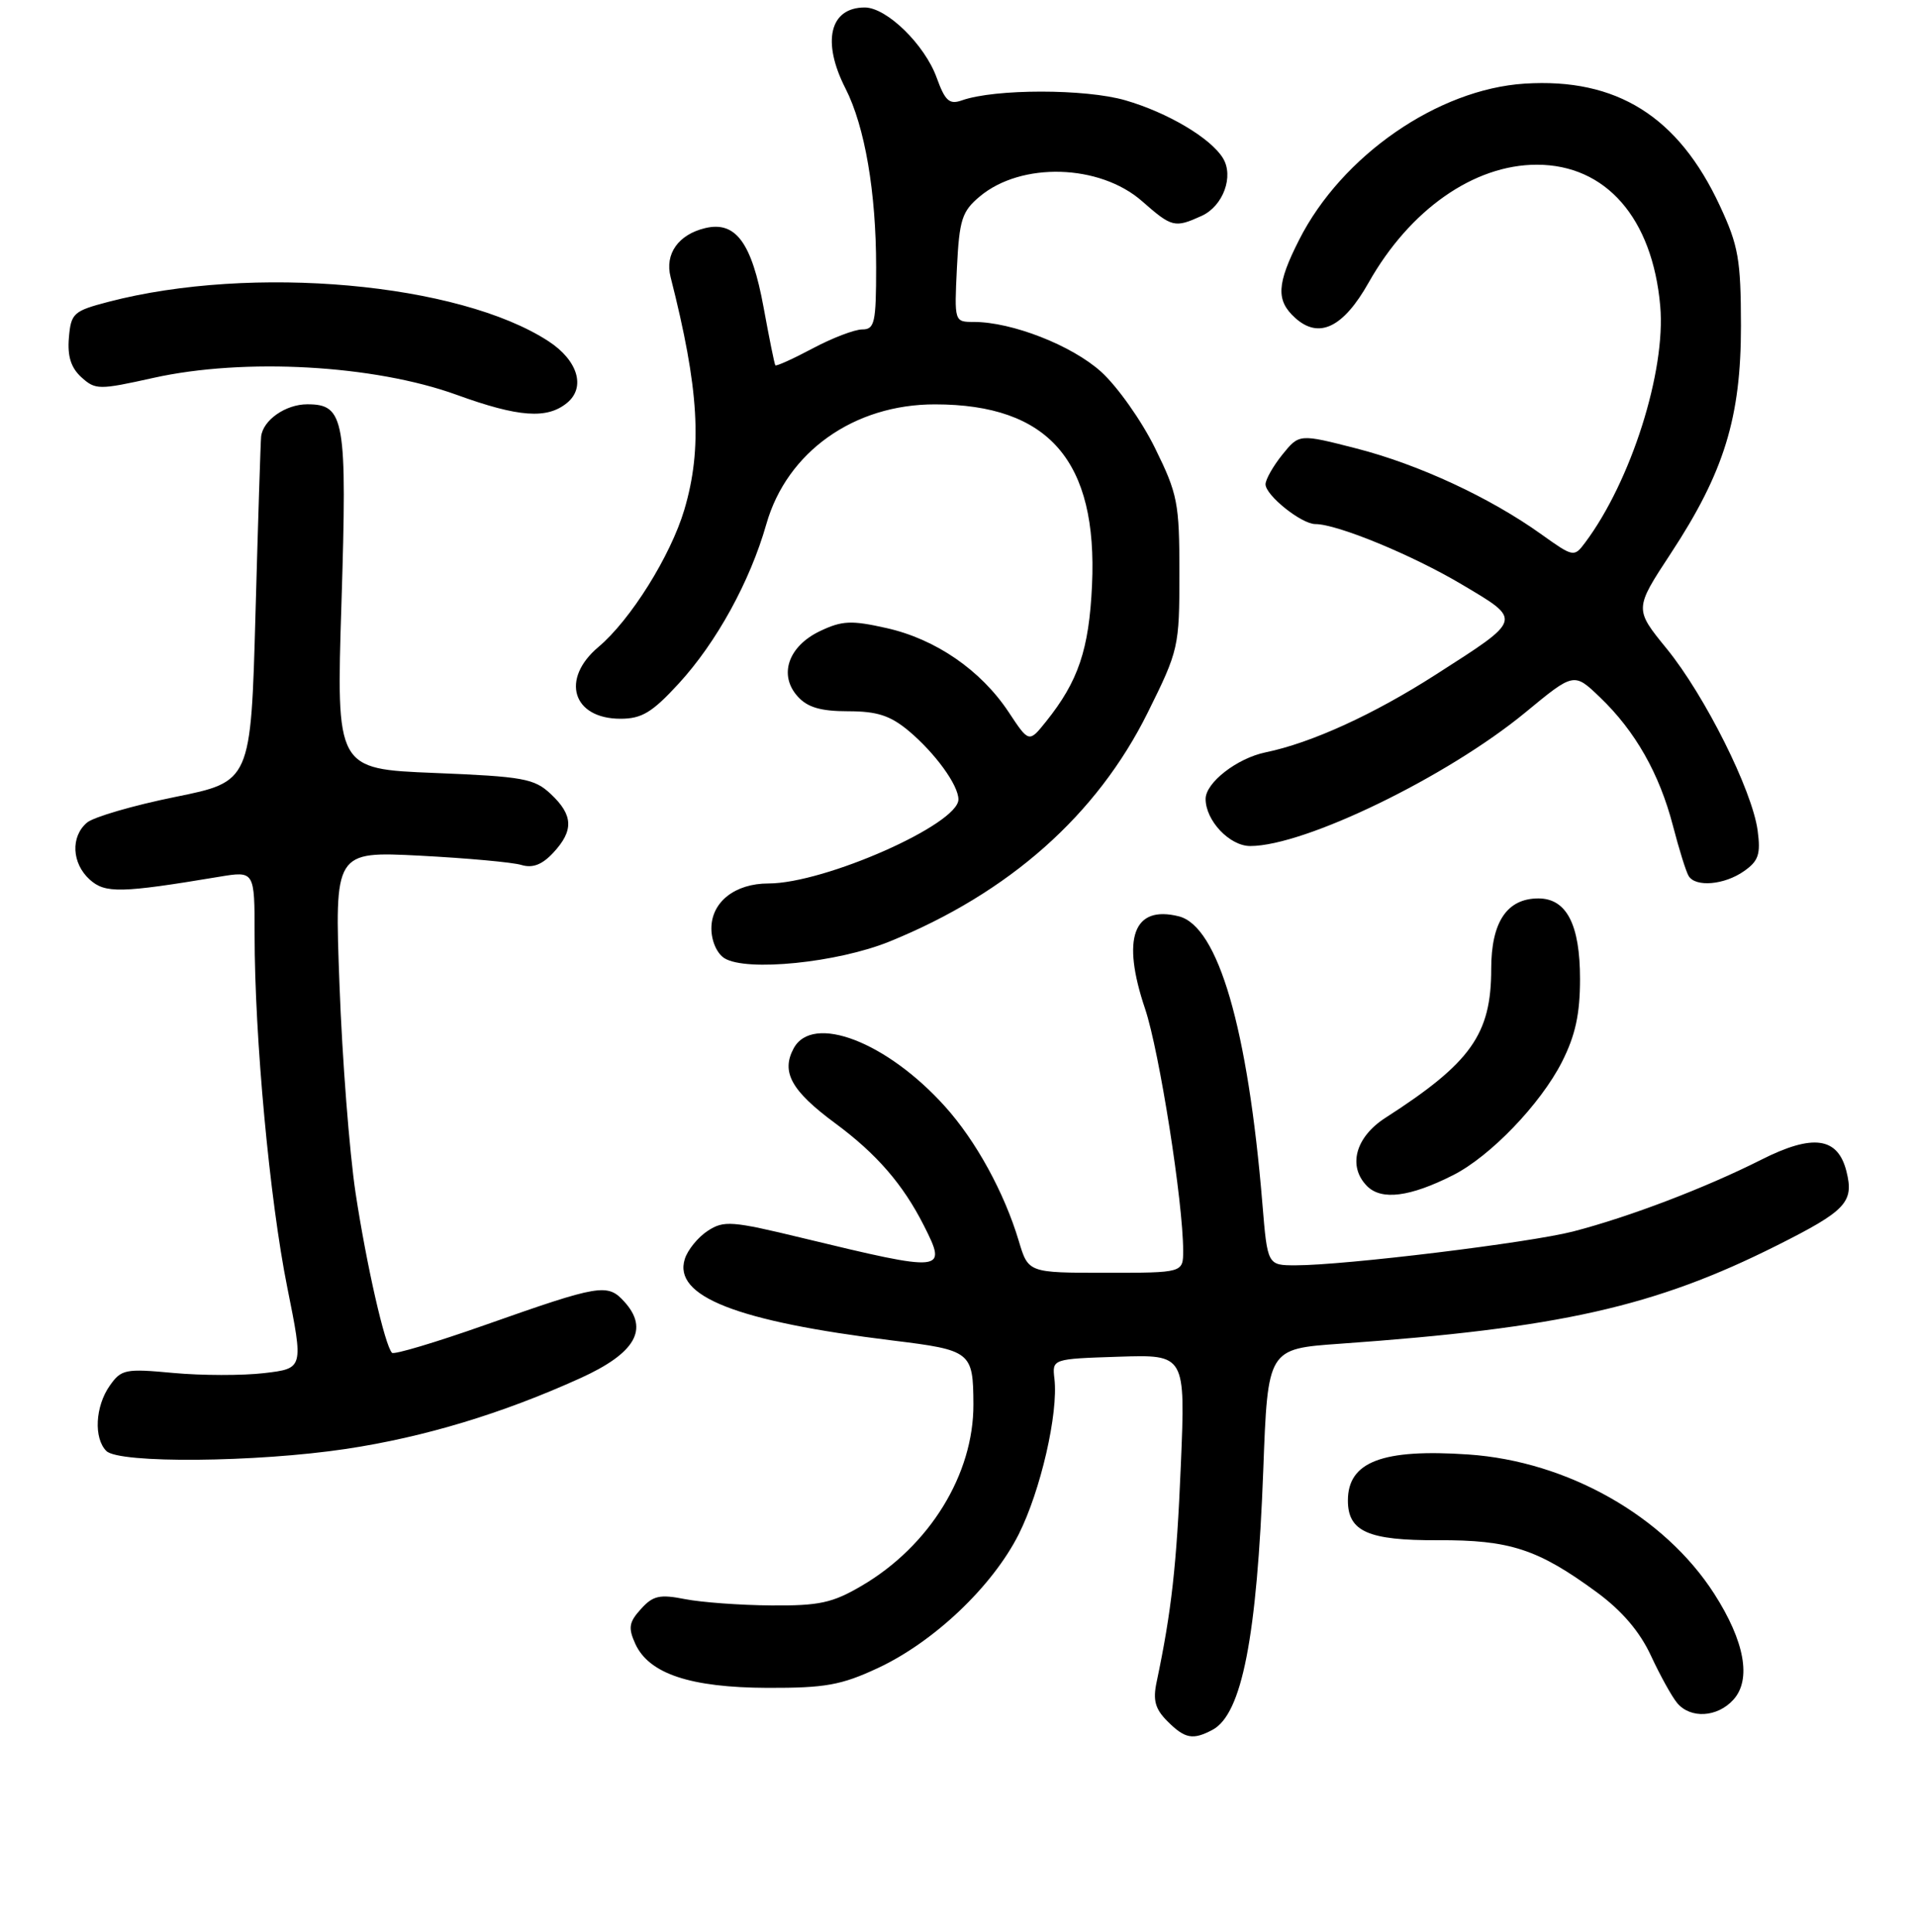 <?xml version="1.0" encoding="UTF-8" standalone="no"?>
<!DOCTYPE svg PUBLIC "-//W3C//DTD SVG 1.1//EN" "http://www.w3.org/Graphics/SVG/1.1/DTD/svg11.dtd" >
<svg xmlns="http://www.w3.org/2000/svg" xmlns:xlink="http://www.w3.org/1999/xlink" version="1.1" viewBox="0 0 256 258">
 <g >
 <path fill="currentColor"
d=" M 161.93 231.04 C 165.85 228.94 167.86 218.65 168.70 196.33 C 169.30 180.16 169.30 180.16 178.90 179.48 C 208.25 177.40 220.96 174.55 237.29 166.35 C 246.54 161.71 247.61 160.57 246.58 156.46 C 245.43 151.87 242.10 151.41 235.20 154.90 C 227.74 158.66 217.61 162.53 210.09 164.48 C 204.24 165.99 179.60 169.00 173.03 169.00 C 169.26 169.00 169.26 169.00 168.58 160.75 C 166.65 137.36 162.67 123.71 157.42 122.39 C 151.35 120.87 149.73 125.30 152.92 134.75 C 154.82 140.41 158.00 160.60 158.00 167.05 C 158.00 170.00 158.00 170.00 147.66 170.00 C 137.32 170.00 137.32 170.00 136.05 165.75 C 134.11 159.27 130.33 152.38 126.21 147.80 C 118.43 139.14 108.50 135.33 105.98 140.04 C 104.29 143.19 105.68 145.70 111.51 150.01 C 117.06 154.11 120.59 158.18 123.38 163.70 C 126.53 169.92 126.18 169.95 107.18 165.36 C 97.72 163.07 96.67 162.99 94.51 164.40 C 93.21 165.25 91.83 166.94 91.45 168.16 C 89.87 173.15 98.36 176.48 119.16 179.04 C 129.69 180.33 129.96 180.54 129.99 187.57 C 130.03 196.91 124.14 206.49 115.08 211.80 C 111.17 214.10 109.40 214.48 103.00 214.43 C 98.88 214.40 93.70 214.02 91.49 213.59 C 88.10 212.92 87.20 213.12 85.59 214.91 C 83.99 216.67 83.87 217.42 84.84 219.56 C 86.67 223.56 92.19 225.40 102.50 225.44 C 110.19 225.46 112.33 225.08 117.22 222.80 C 124.71 219.31 132.51 211.91 136.03 204.95 C 138.96 199.14 141.35 188.76 140.81 184.16 C 140.50 181.50 140.50 181.50 149.40 181.21 C 158.31 180.92 158.31 180.92 157.69 195.71 C 157.13 209.09 156.45 215.18 154.46 224.65 C 153.94 227.09 154.26 228.26 155.90 229.90 C 158.24 232.24 159.30 232.44 161.93 231.04 Z  M 231.48 227.02 C 233.92 224.33 232.99 219.22 228.92 212.87 C 222.27 202.51 209.34 195.18 196.11 194.27 C 184.60 193.48 180.00 195.24 180.00 200.42 C 180.00 204.56 182.72 205.76 192.00 205.72 C 201.61 205.67 205.38 206.90 213.24 212.67 C 216.61 215.15 218.98 217.93 220.47 221.14 C 221.69 223.77 223.26 226.61 223.97 227.46 C 225.74 229.59 229.34 229.39 231.48 227.02 Z  M 46.25 193.52 C 56.66 191.95 67.06 188.81 77.49 184.08 C 84.85 180.74 86.70 177.54 83.39 173.88 C 81.13 171.38 80.18 171.54 64.67 177.01 C 58.17 179.30 52.62 180.96 52.35 180.69 C 51.40 179.73 48.95 169.00 47.48 159.31 C 46.67 153.91 45.70 141.45 45.34 131.60 C 44.67 113.71 44.67 113.71 56.09 114.29 C 62.36 114.62 68.46 115.17 69.63 115.53 C 71.13 115.98 72.39 115.50 73.88 113.90 C 76.64 110.94 76.56 108.87 73.56 106.06 C 71.36 103.99 69.91 103.72 58.02 103.24 C 44.90 102.71 44.90 102.71 45.60 80.56 C 46.37 55.95 46.03 54.00 41.04 54.00 C 38.13 54.00 35.11 56.12 34.87 58.32 C 34.80 58.97 34.46 69.60 34.12 81.95 C 33.50 104.40 33.50 104.40 23.37 106.45 C 17.80 107.58 12.52 109.12 11.62 109.87 C 9.41 111.74 9.58 115.31 11.98 117.48 C 14.04 119.34 16.11 119.30 29.25 117.11 C 34.00 116.32 34.00 116.32 34.00 124.85 C 34.00 138.58 36.01 160.25 38.36 171.94 C 40.54 182.78 40.54 182.78 35.28 183.40 C 32.38 183.74 26.93 183.73 23.16 183.38 C 16.73 182.78 16.19 182.89 14.65 185.09 C 12.71 187.85 12.50 192.10 14.20 193.80 C 15.89 195.49 34.22 195.33 46.25 193.52 Z  M 194.05 156.96 C 199.03 154.44 205.73 147.46 208.59 141.83 C 210.38 138.29 211.00 135.44 211.00 130.76 C 211.00 123.49 209.20 120.00 205.44 120.00 C 201.25 120.00 199.14 123.14 199.14 129.42 C 199.14 138.15 196.44 141.95 185.00 149.31 C 180.99 151.89 179.95 155.80 182.57 158.43 C 184.50 160.36 188.30 159.87 194.05 156.96 Z  M 118.78 125.76 C 134.76 119.27 146.49 108.86 153.28 95.16 C 157.40 86.85 157.50 86.41 157.50 76.55 C 157.50 67.18 157.27 65.99 154.24 59.84 C 152.45 56.19 149.21 51.62 147.05 49.66 C 143.14 46.13 135.14 43.00 130.04 43.00 C 127.44 43.00 127.44 42.98 127.79 35.75 C 128.11 29.34 128.46 28.24 130.83 26.25 C 136.37 21.60 146.84 21.90 152.51 26.87 C 156.50 30.38 156.87 30.47 160.48 28.83 C 163.35 27.52 164.81 23.52 163.30 21.10 C 161.64 18.42 155.91 15.03 150.29 13.40 C 144.97 11.85 132.88 11.85 128.47 13.40 C 126.78 14.00 126.22 13.50 125.09 10.39 C 123.50 5.97 118.41 1.00 115.48 1.00 C 110.80 1.00 109.71 5.56 112.91 11.82 C 115.49 16.89 117.00 25.67 117.00 35.68 C 117.00 43.11 116.80 44.00 115.15 44.00 C 114.13 44.00 111.15 45.14 108.52 46.54 C 105.89 47.94 103.65 48.95 103.54 48.79 C 103.42 48.63 102.72 45.15 101.97 41.05 C 100.38 32.39 98.24 29.49 94.16 30.47 C 90.59 31.33 88.76 33.91 89.55 37.00 C 93.35 51.92 93.82 59.86 91.39 68.07 C 89.55 74.26 84.20 82.81 79.91 86.42 C 74.83 90.70 76.46 96.00 82.86 96.00 C 85.70 96.00 87.09 95.16 90.62 91.32 C 95.69 85.80 100.16 77.66 102.34 70.00 C 105.09 60.35 114.06 53.99 124.88 54.01 C 140.05 54.02 146.60 61.57 145.83 78.17 C 145.43 86.76 144.00 90.99 139.70 96.36 C 137.41 99.22 137.41 99.22 134.69 95.10 C 130.98 89.51 124.95 85.36 118.39 83.89 C 113.68 82.83 112.45 82.89 109.49 84.30 C 105.25 86.33 103.94 90.18 106.54 93.04 C 107.84 94.48 109.61 95.00 113.26 95.00 C 117.14 95.00 118.89 95.57 121.36 97.63 C 124.88 100.59 127.98 104.85 127.99 106.77 C 128.01 110.09 110.13 118.00 102.62 118.00 C 98.14 118.00 95.00 120.48 95.00 124.01 C 95.00 125.68 95.74 127.36 96.75 127.99 C 99.69 129.81 111.83 128.58 118.78 125.76 Z  M 232.89 116.36 C 234.84 115.00 235.14 114.10 234.72 110.94 C 234.00 105.56 227.67 92.90 222.58 86.65 C 218.25 81.34 218.25 81.34 223.12 73.92 C 230.25 63.07 232.50 55.75 232.49 43.50 C 232.48 34.67 232.15 32.80 229.68 27.50 C 224.13 15.55 215.89 10.39 203.61 11.17 C 192.01 11.91 179.18 20.79 173.49 32.03 C 170.49 37.94 170.38 40.13 172.96 42.46 C 176.13 45.33 179.38 43.77 182.78 37.73 C 188.27 28.00 196.84 22.00 205.23 22.00 C 214.45 22.00 220.67 29.12 221.71 40.87 C 222.48 49.58 217.80 64.31 211.67 72.49 C 210.21 74.44 210.11 74.42 205.84 71.37 C 198.99 66.46 189.44 62.03 181.14 59.90 C 173.50 57.94 173.50 57.94 171.25 60.72 C 170.02 62.25 169.01 64.03 169.00 64.68 C 169.00 66.16 173.80 70.00 175.66 70.00 C 178.58 70.00 188.60 74.13 195.21 78.06 C 203.33 82.88 203.40 82.63 191.76 90.09 C 183.46 95.42 175.12 99.23 169.00 100.49 C 165.19 101.28 161.00 104.54 161.00 106.71 C 161.00 109.61 164.21 113.00 166.96 113.00 C 174.23 113.00 193.28 103.75 203.71 95.15 C 210.19 89.80 210.19 89.80 213.68 93.15 C 218.38 97.66 221.59 103.32 223.40 110.26 C 224.22 113.43 225.17 116.47 225.51 117.01 C 226.44 118.53 230.29 118.19 232.89 116.36 Z  M 75.74 53.80 C 78.25 51.72 77.16 48.13 73.25 45.58 C 61.29 37.78 33.69 35.31 14.50 40.31 C 9.80 41.54 9.48 41.83 9.20 45.11 C 8.99 47.59 9.48 49.12 10.87 50.39 C 12.75 52.09 13.21 52.09 20.50 50.47 C 32.64 47.77 49.97 48.74 61.00 52.74 C 69.27 55.74 73.07 56.01 75.74 53.80 Z "/>
</g>
</svg>